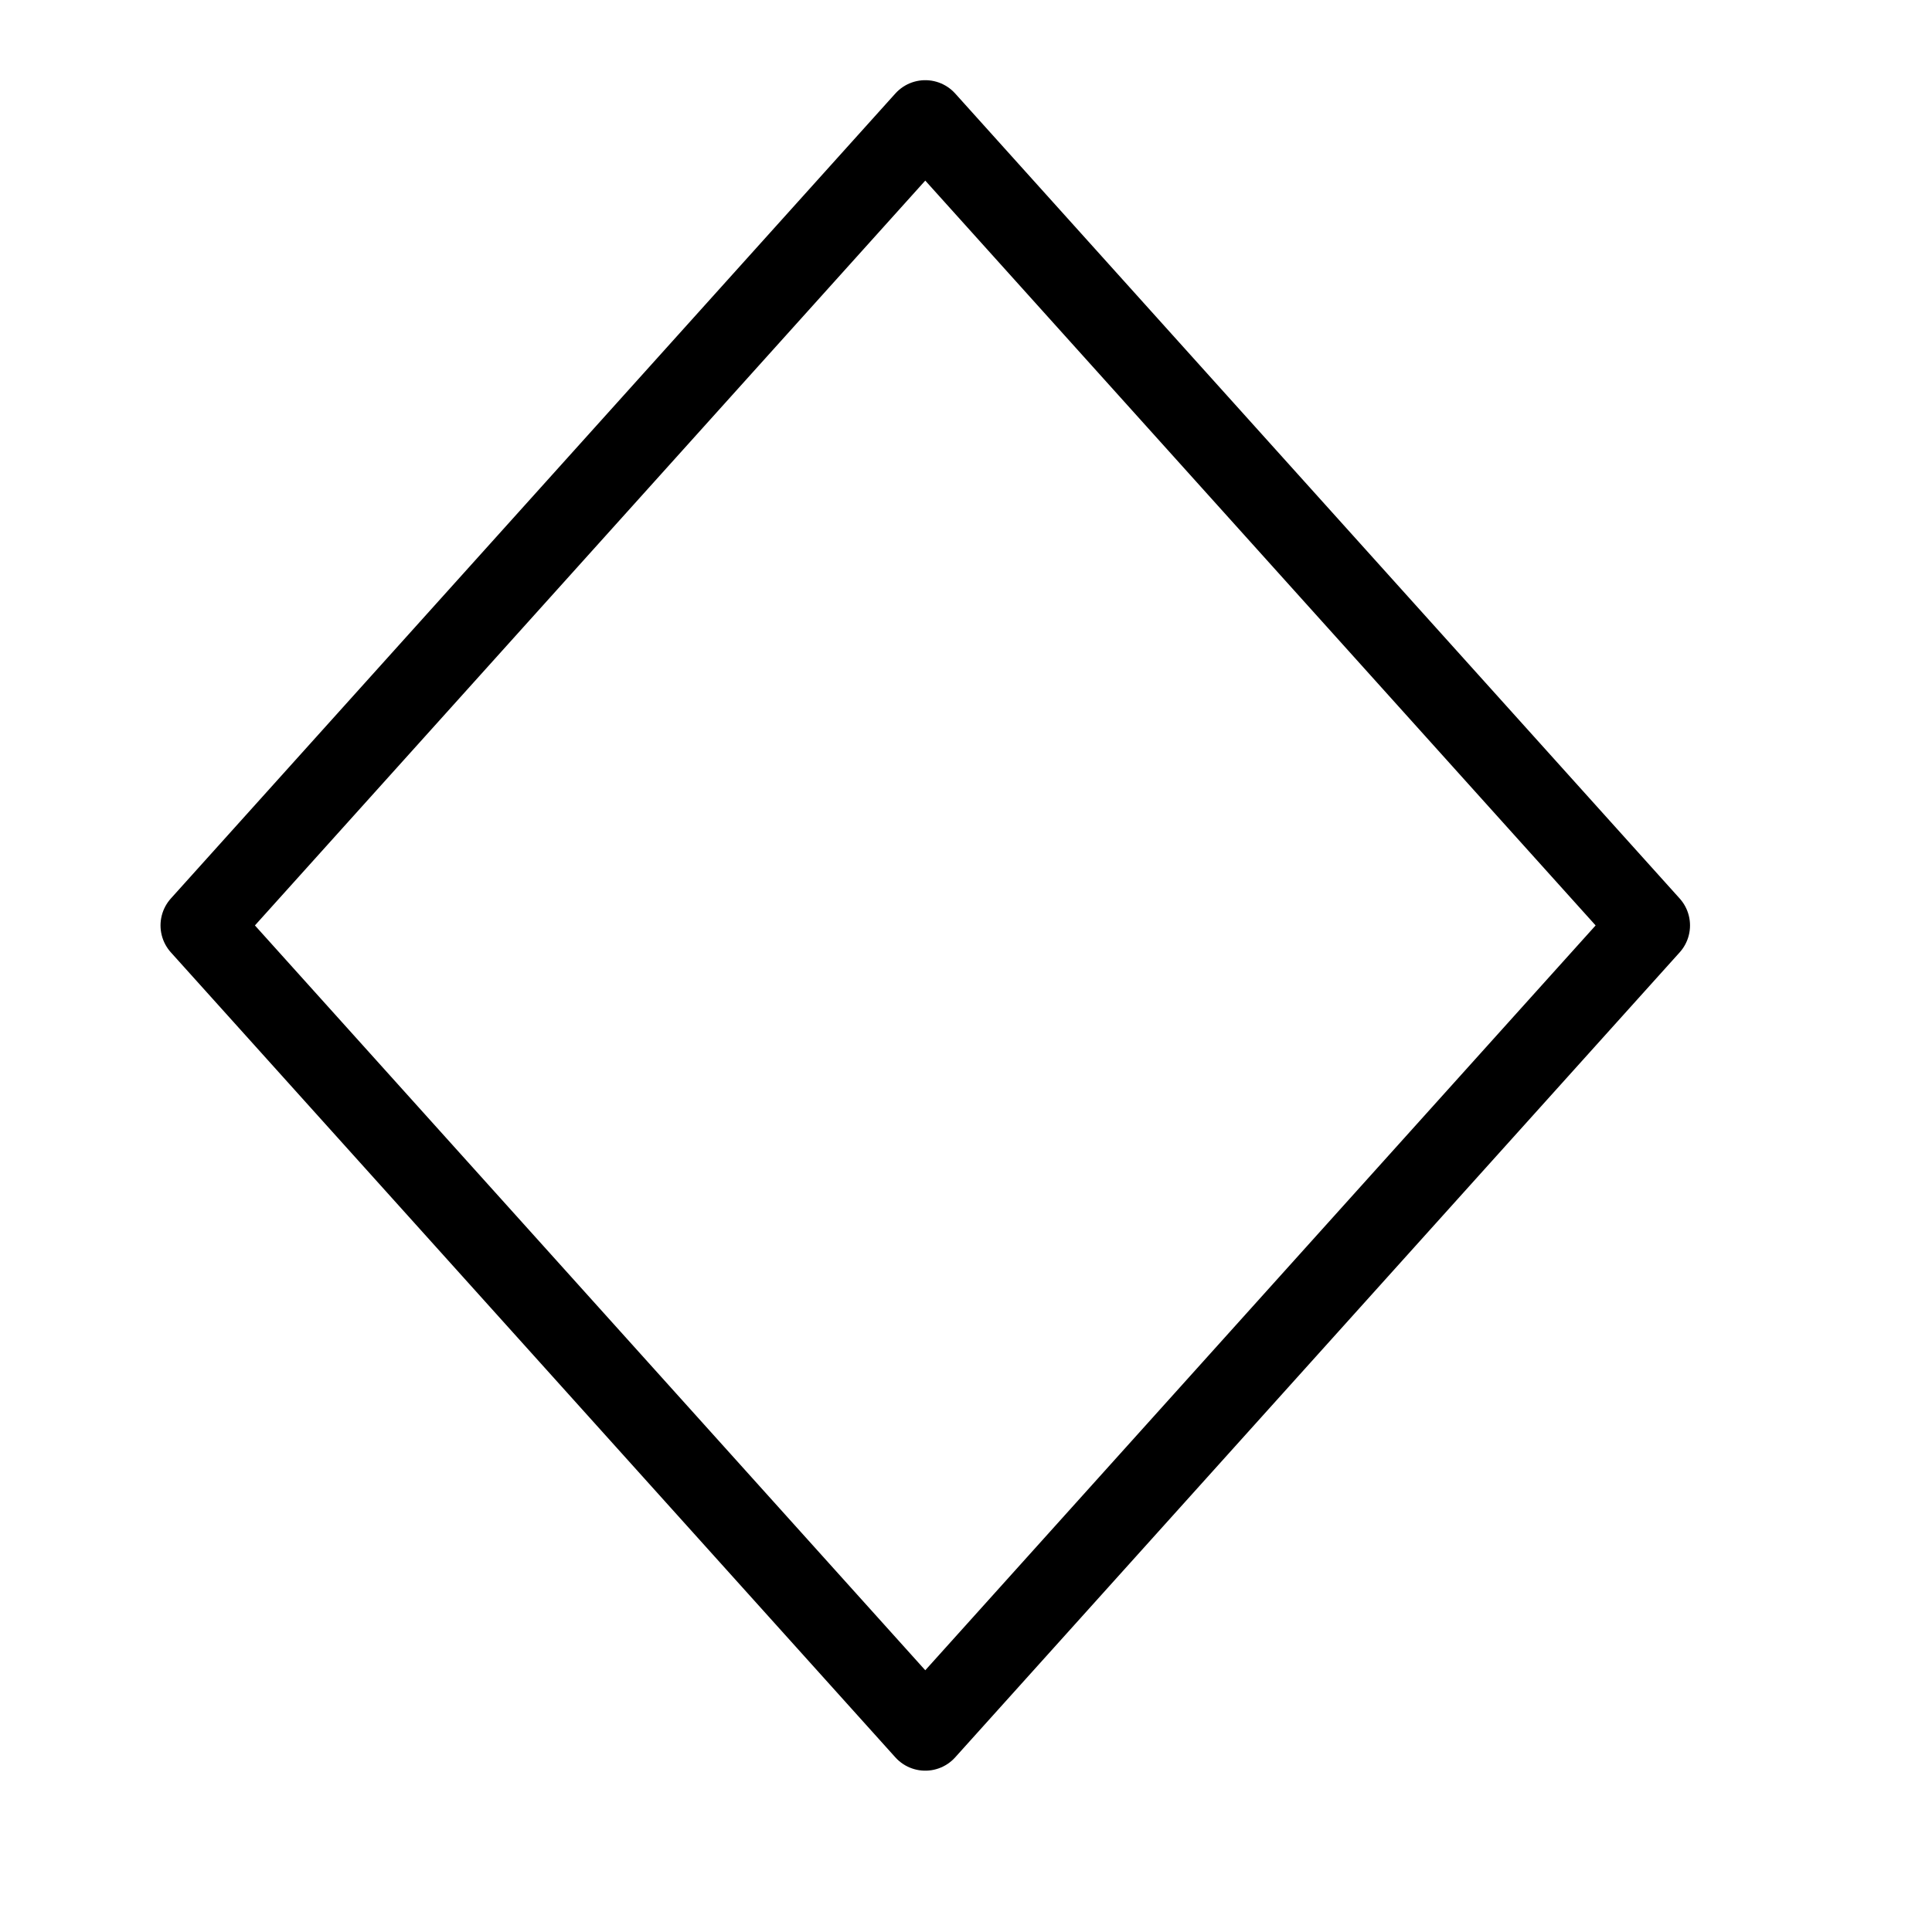 <svg height="24" viewBox="0 0 24 24" width="24" xmlns="http://www.w3.org/2000/svg"><path d="m11.494 21.496-9-10 9-10 9 10z" fill="none" stroke="#000" stroke-linecap="round" stroke-linejoin="round"/></svg>